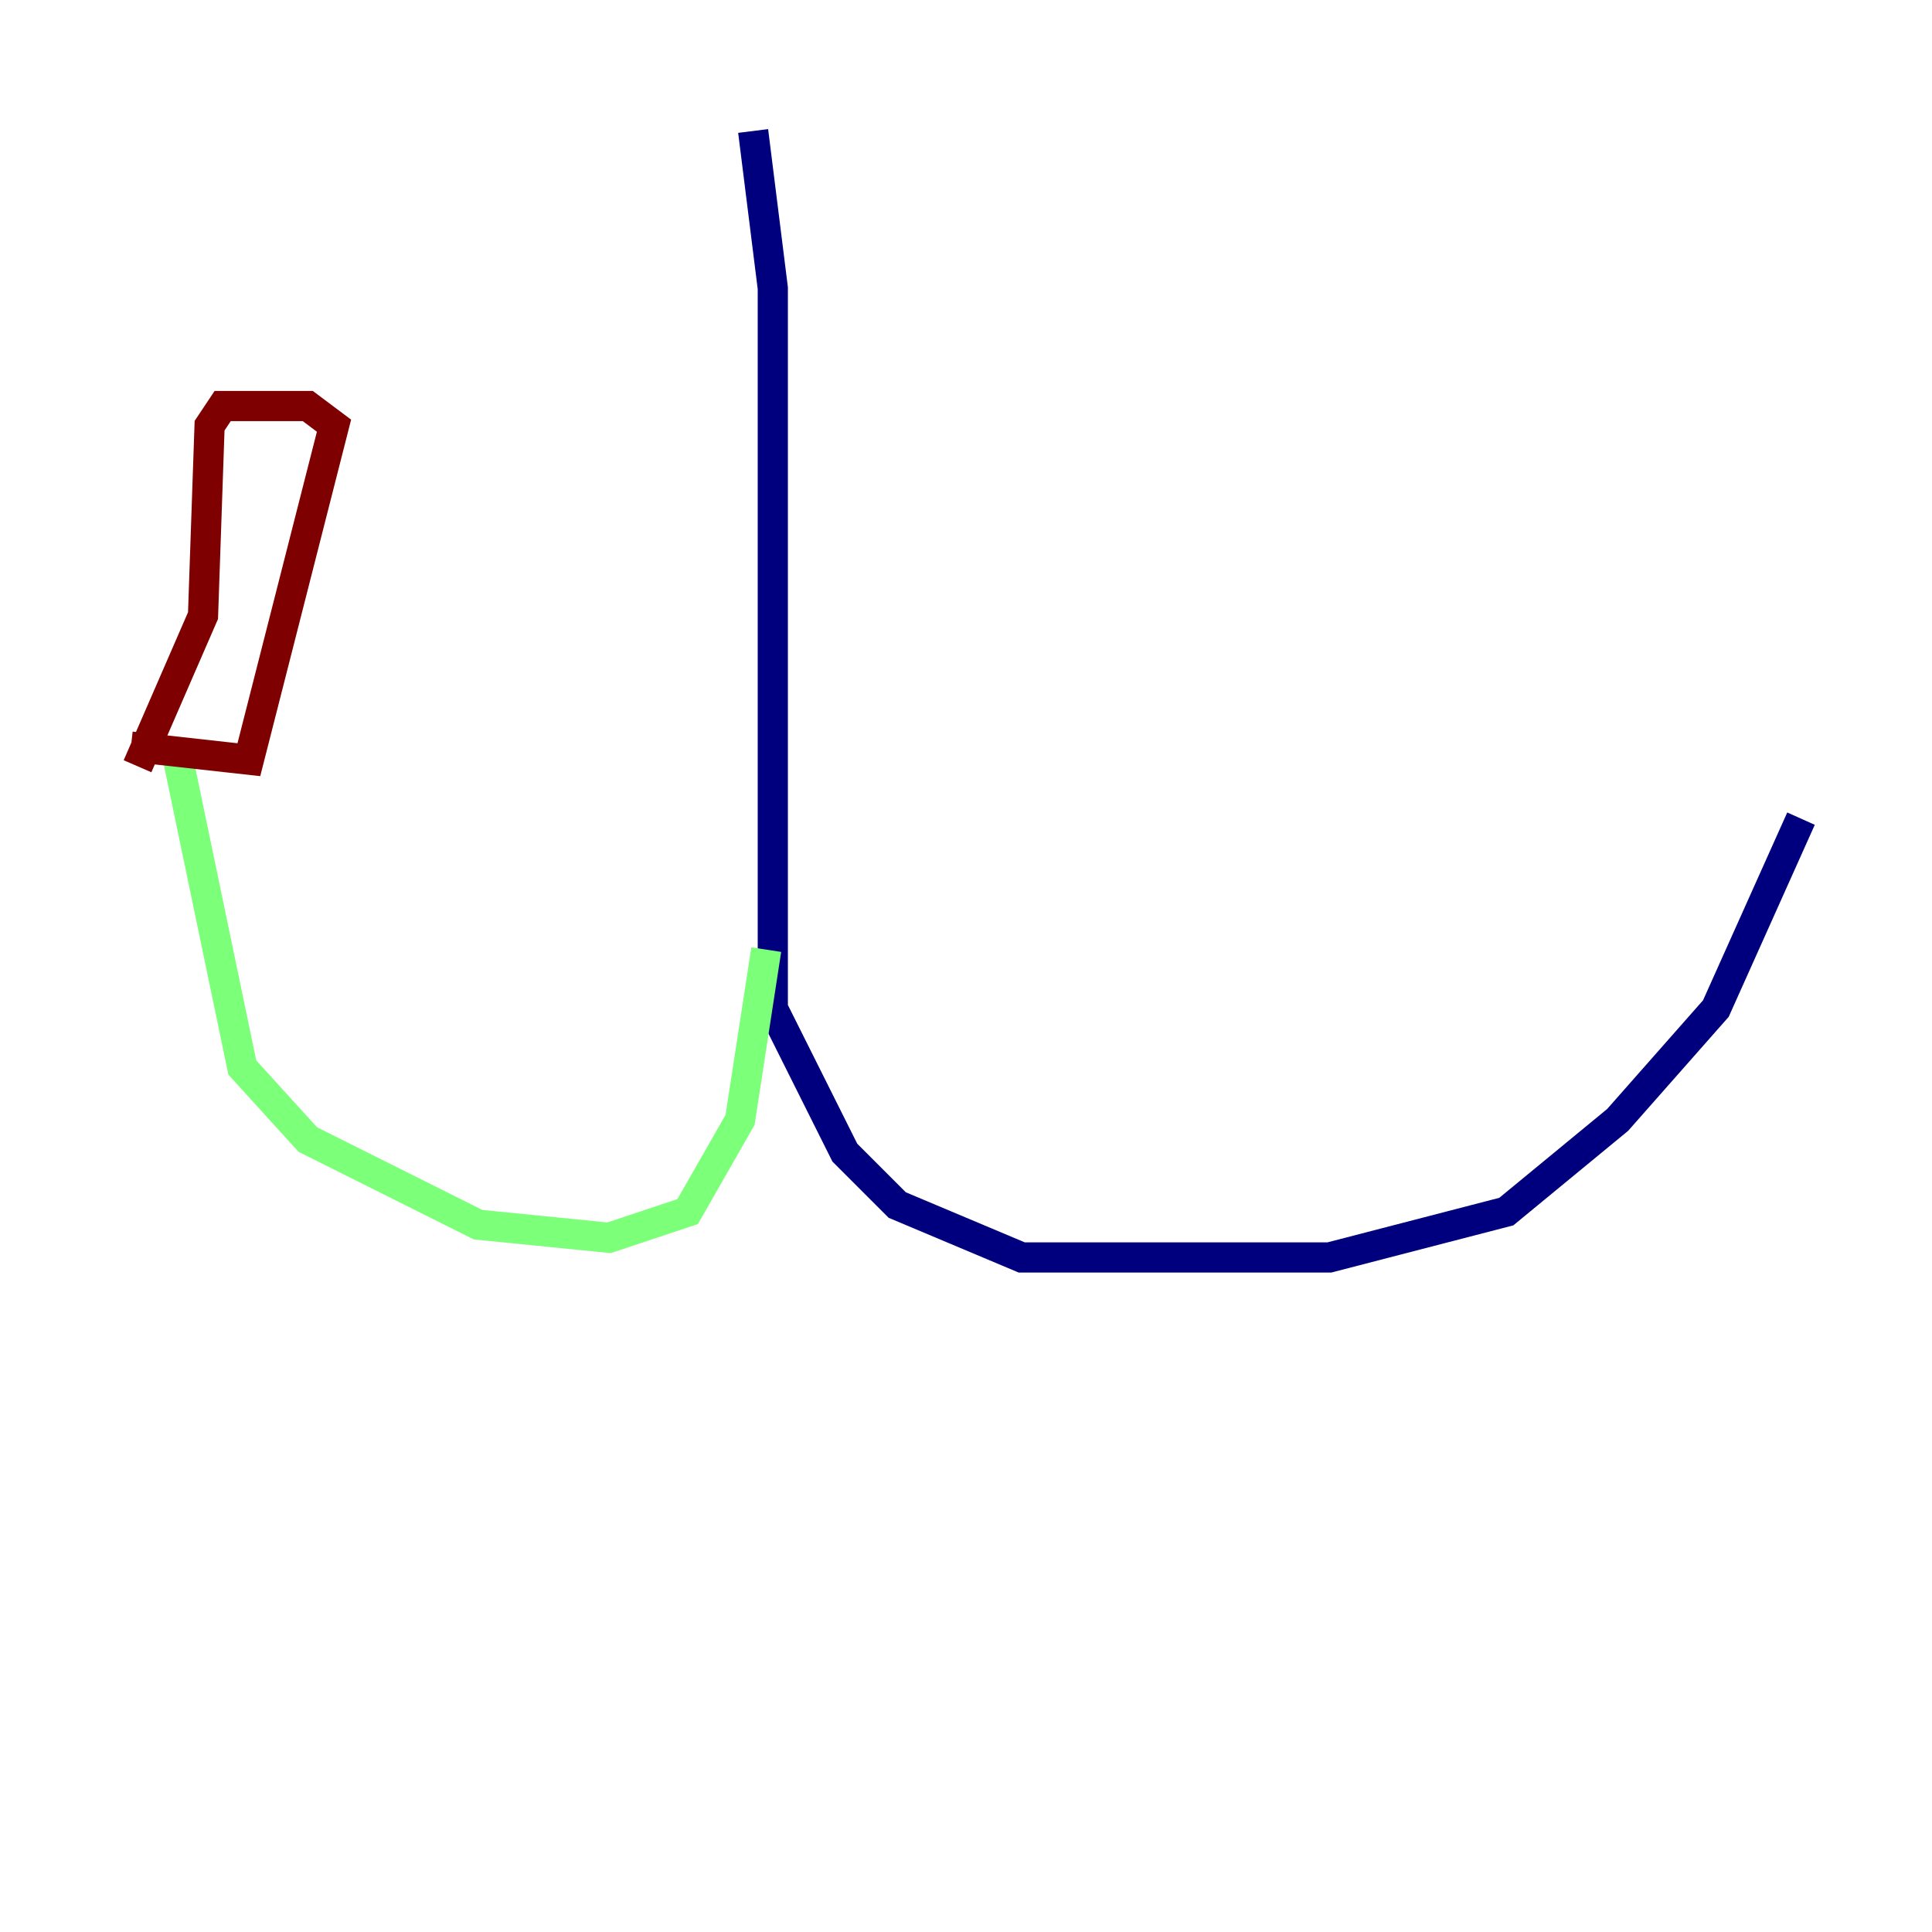 <?xml version="1.0" encoding="utf-8" ?>
<svg baseProfile="tiny" height="128" version="1.2" viewBox="0,0,128,128" width="128" xmlns="http://www.w3.org/2000/svg" xmlns:ev="http://www.w3.org/2001/xml-events" xmlns:xlink="http://www.w3.org/1999/xlink"><defs /><polyline fill="none" points="49.898,8.678 51.2,19.091 51.2,66.82 55.973,76.366 59.444,79.837 67.688,83.308 88.081,83.308 99.797,80.271 107.173,74.197 113.681,66.82 119.322,54.237" stroke="#00007f" stroke-width="2" /><polyline fill="none" points="50.766,62.915 49.031,74.197 45.559,80.271 40.352,82.007 31.675,81.139 20.393,75.498 16.054,70.725 11.715,49.898" stroke="#7cff79" stroke-width="2" /><polyline fill="none" points="8.678,49.464 16.488,50.332 22.129,28.203 20.393,26.902 14.752,26.902 13.885,28.203 13.451,40.786 9.112,50.766" stroke="#7f0000" stroke-width="2" /></svg>